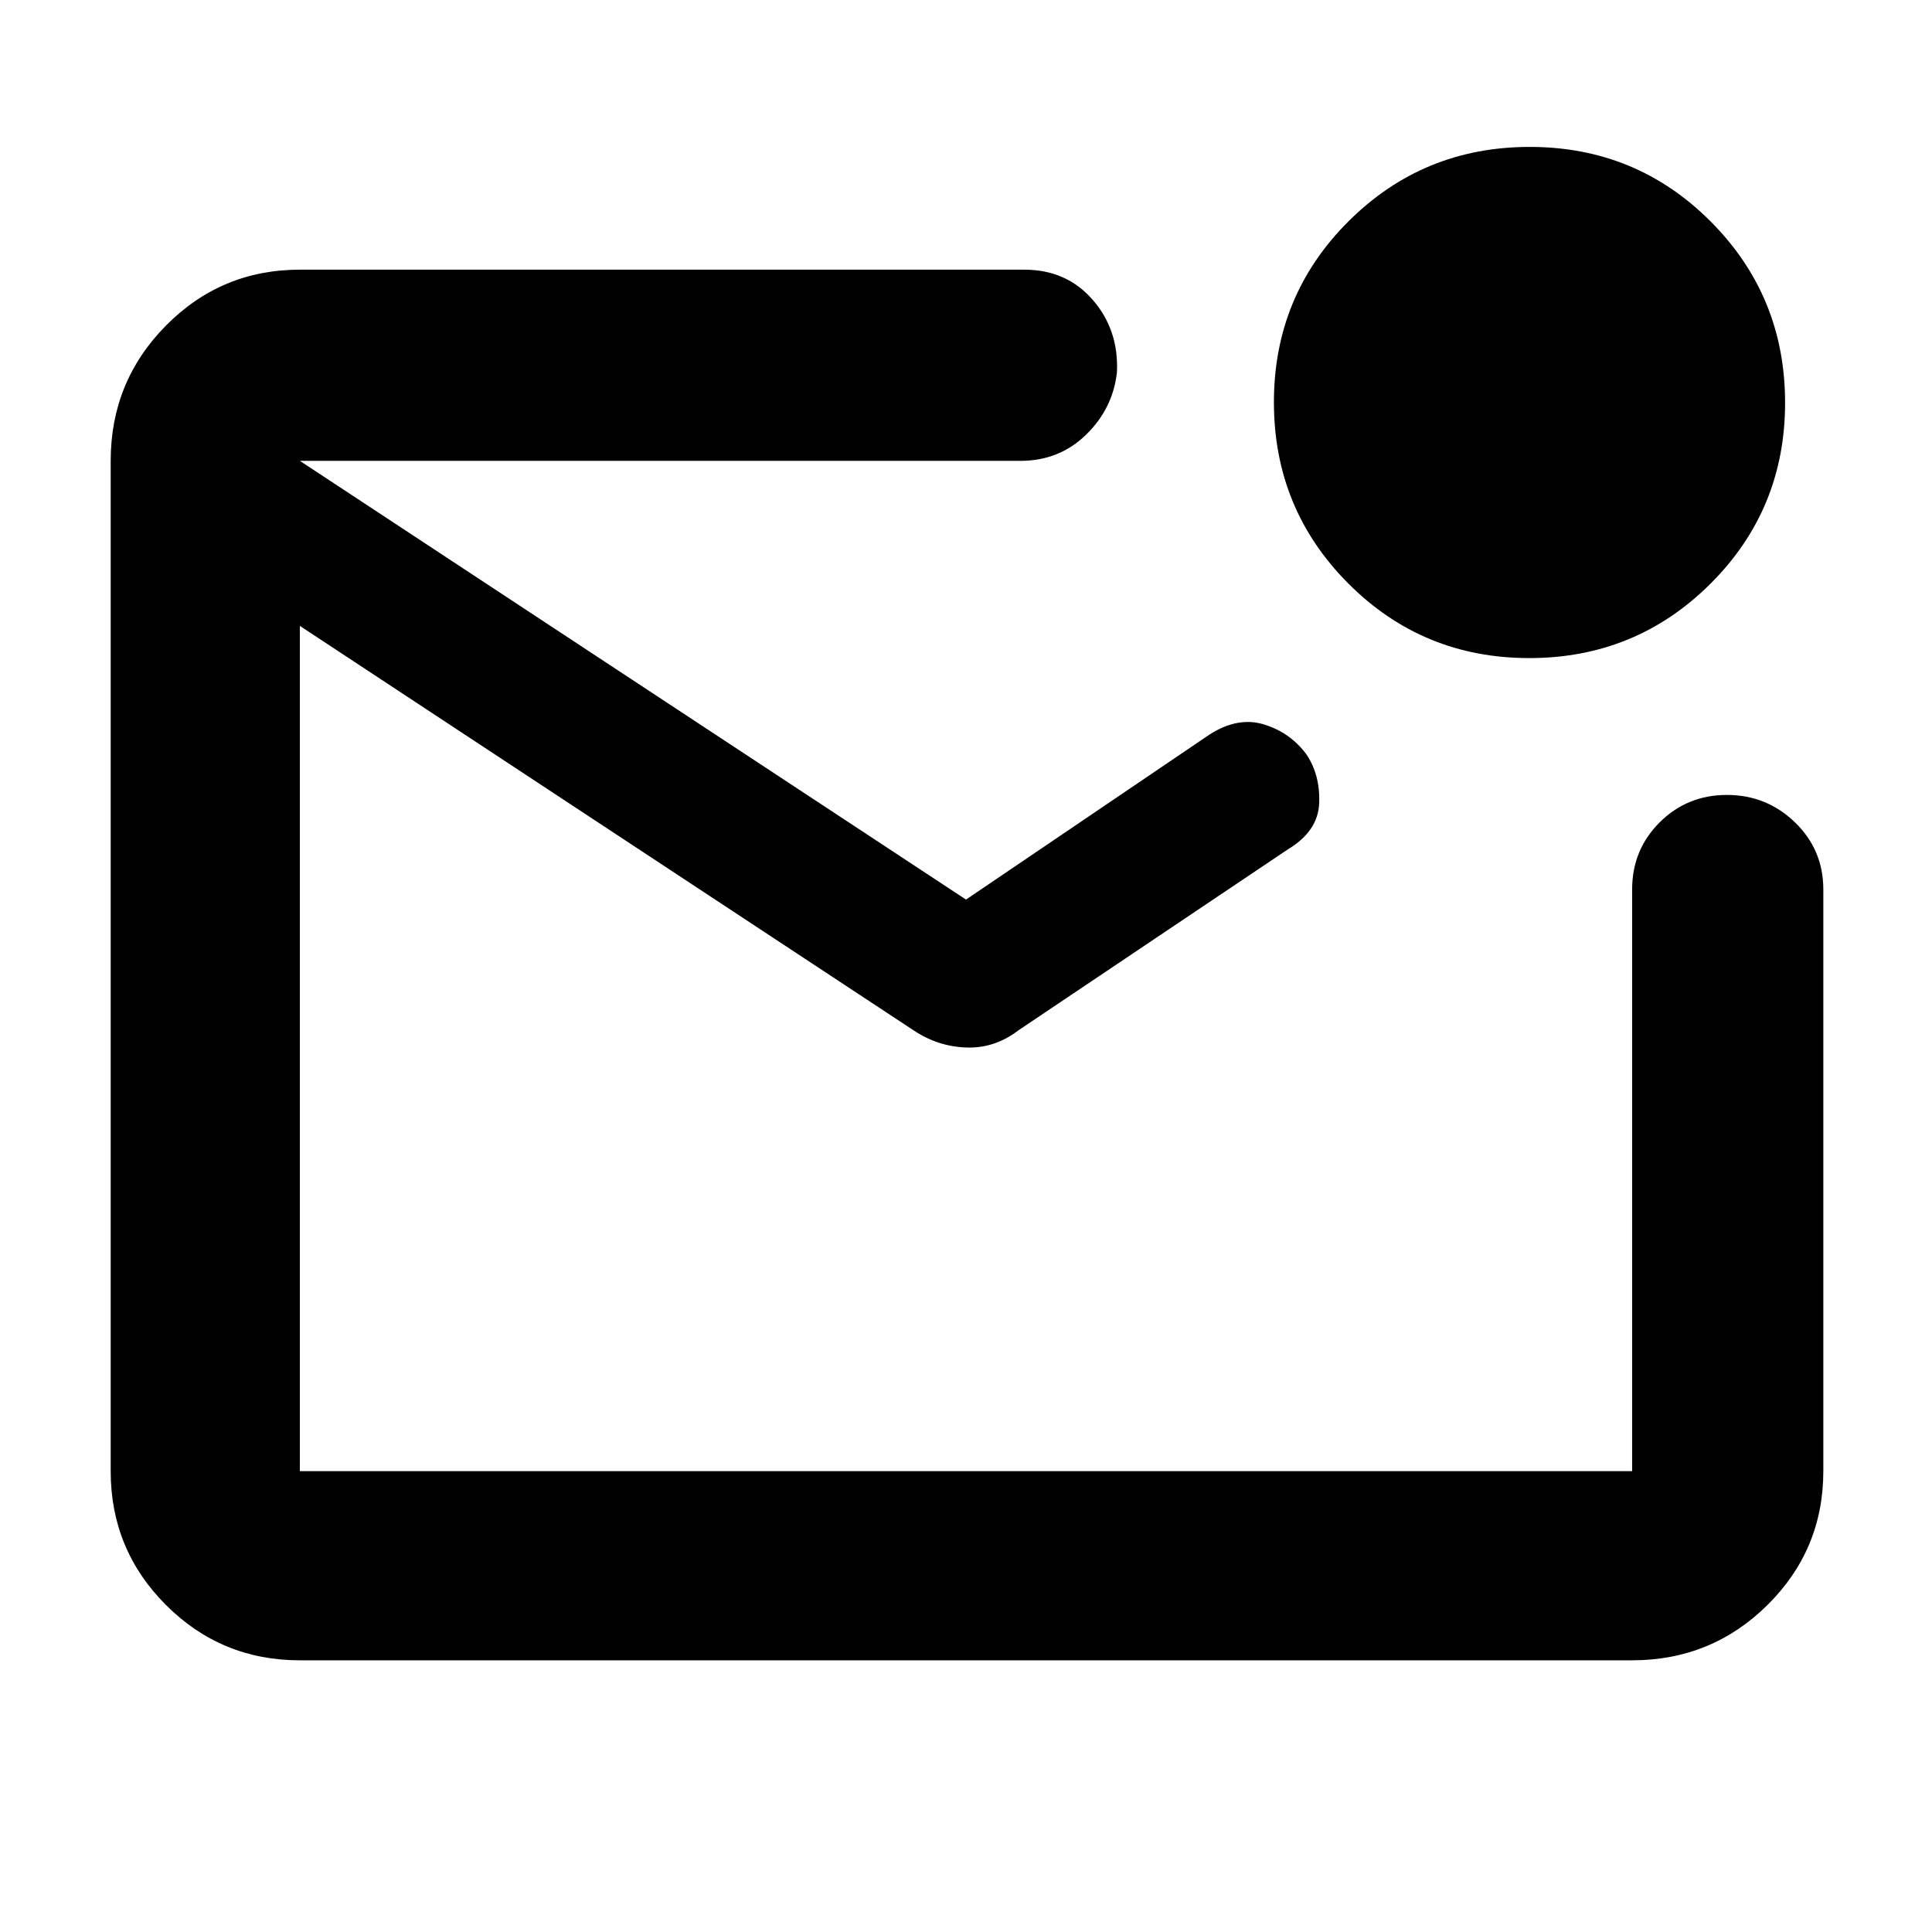 <svg xmlns="http://www.w3.org/2000/svg" width="48" height="48" viewBox="0 -960 960 960"><path d="M149-135q-39.05 0-66.525-27.475Q55-189.95 55-229v-502q0-39.463 27.475-67.231Q109.95-826 149-826h360q20.95 0 33.975 15Q556-796 555-775q-2 18-15.338 31-13.337 13-32.662 13H149v502h662v-289q0-19.75 13.675-33.375Q838.351-565 858.088-565q19.737 0 33.824 13.625Q906-537.75 906-518v289q0 39.05-27.769 66.525Q850.463-135 811-135H149Zm0-596v502-502Zm331 218 121-82q14-9 27.003-5.044 13.003 3.957 21.125 14.85Q656-575 655.5-561q-.5 14-15.5 23l-134 90q-11.75 9-25.875 8.5T454-448L149-649v-82l331 218Zm279.882-120q-52.965 0-89.924-37.076Q633-707.152 633-760.118q0-52.965 37.076-89.924Q707.152-887 760.118-887q52.965 0 89.924 37.076Q887-812.848 887-759.882q0 52.965-37.076 89.924Q812.848-633 759.882-633Z"/></svg>